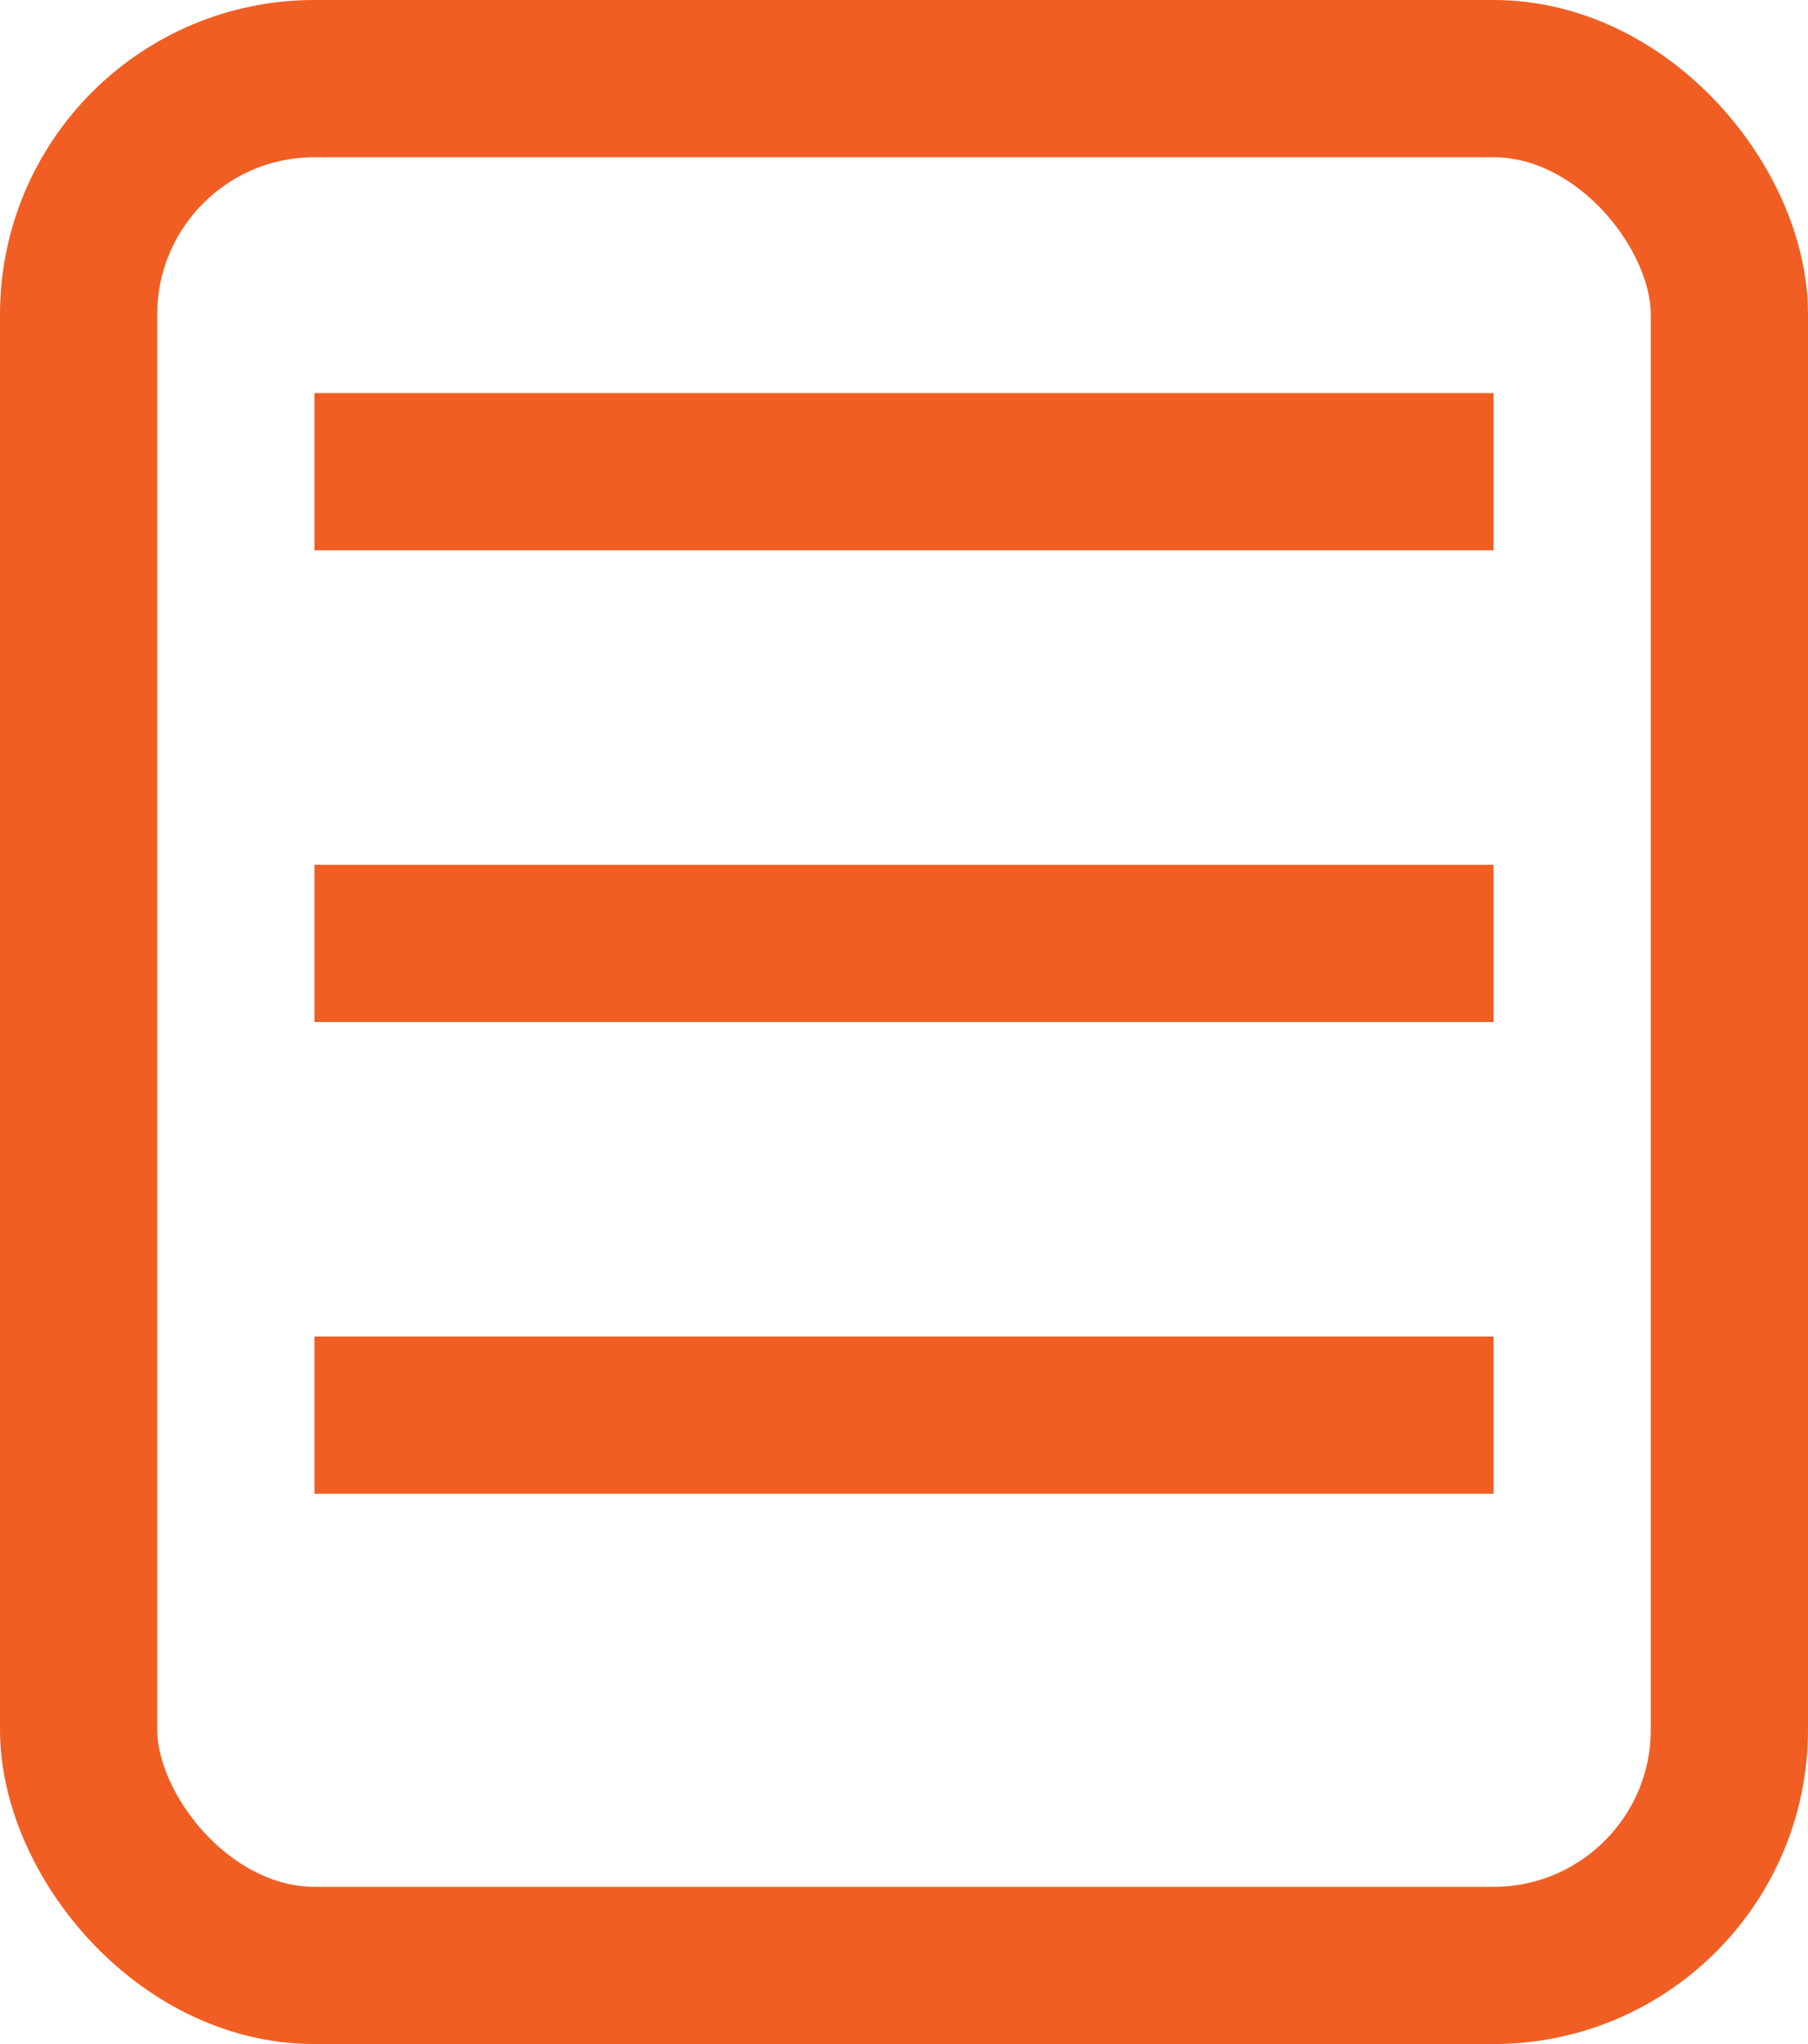 <svg width="23" height="26" viewBox="0 0 23 26" fill="none" xmlns="http://www.w3.org/2000/svg">
<rect x="1" y="1" width="21" height="24" rx="3" stroke="#F15E23" stroke-width="2"/>
<line x1="4" y1="6" x2="19" y2="6" stroke="#F15E23" stroke-width="2"/>
<line x1="4" y1="12" x2="19" y2="12" stroke="#F15E23" stroke-width="2"/>
<line x1="4" y1="18" x2="19" y2="18" stroke="#F15E23" stroke-width="2"/>
</svg>
